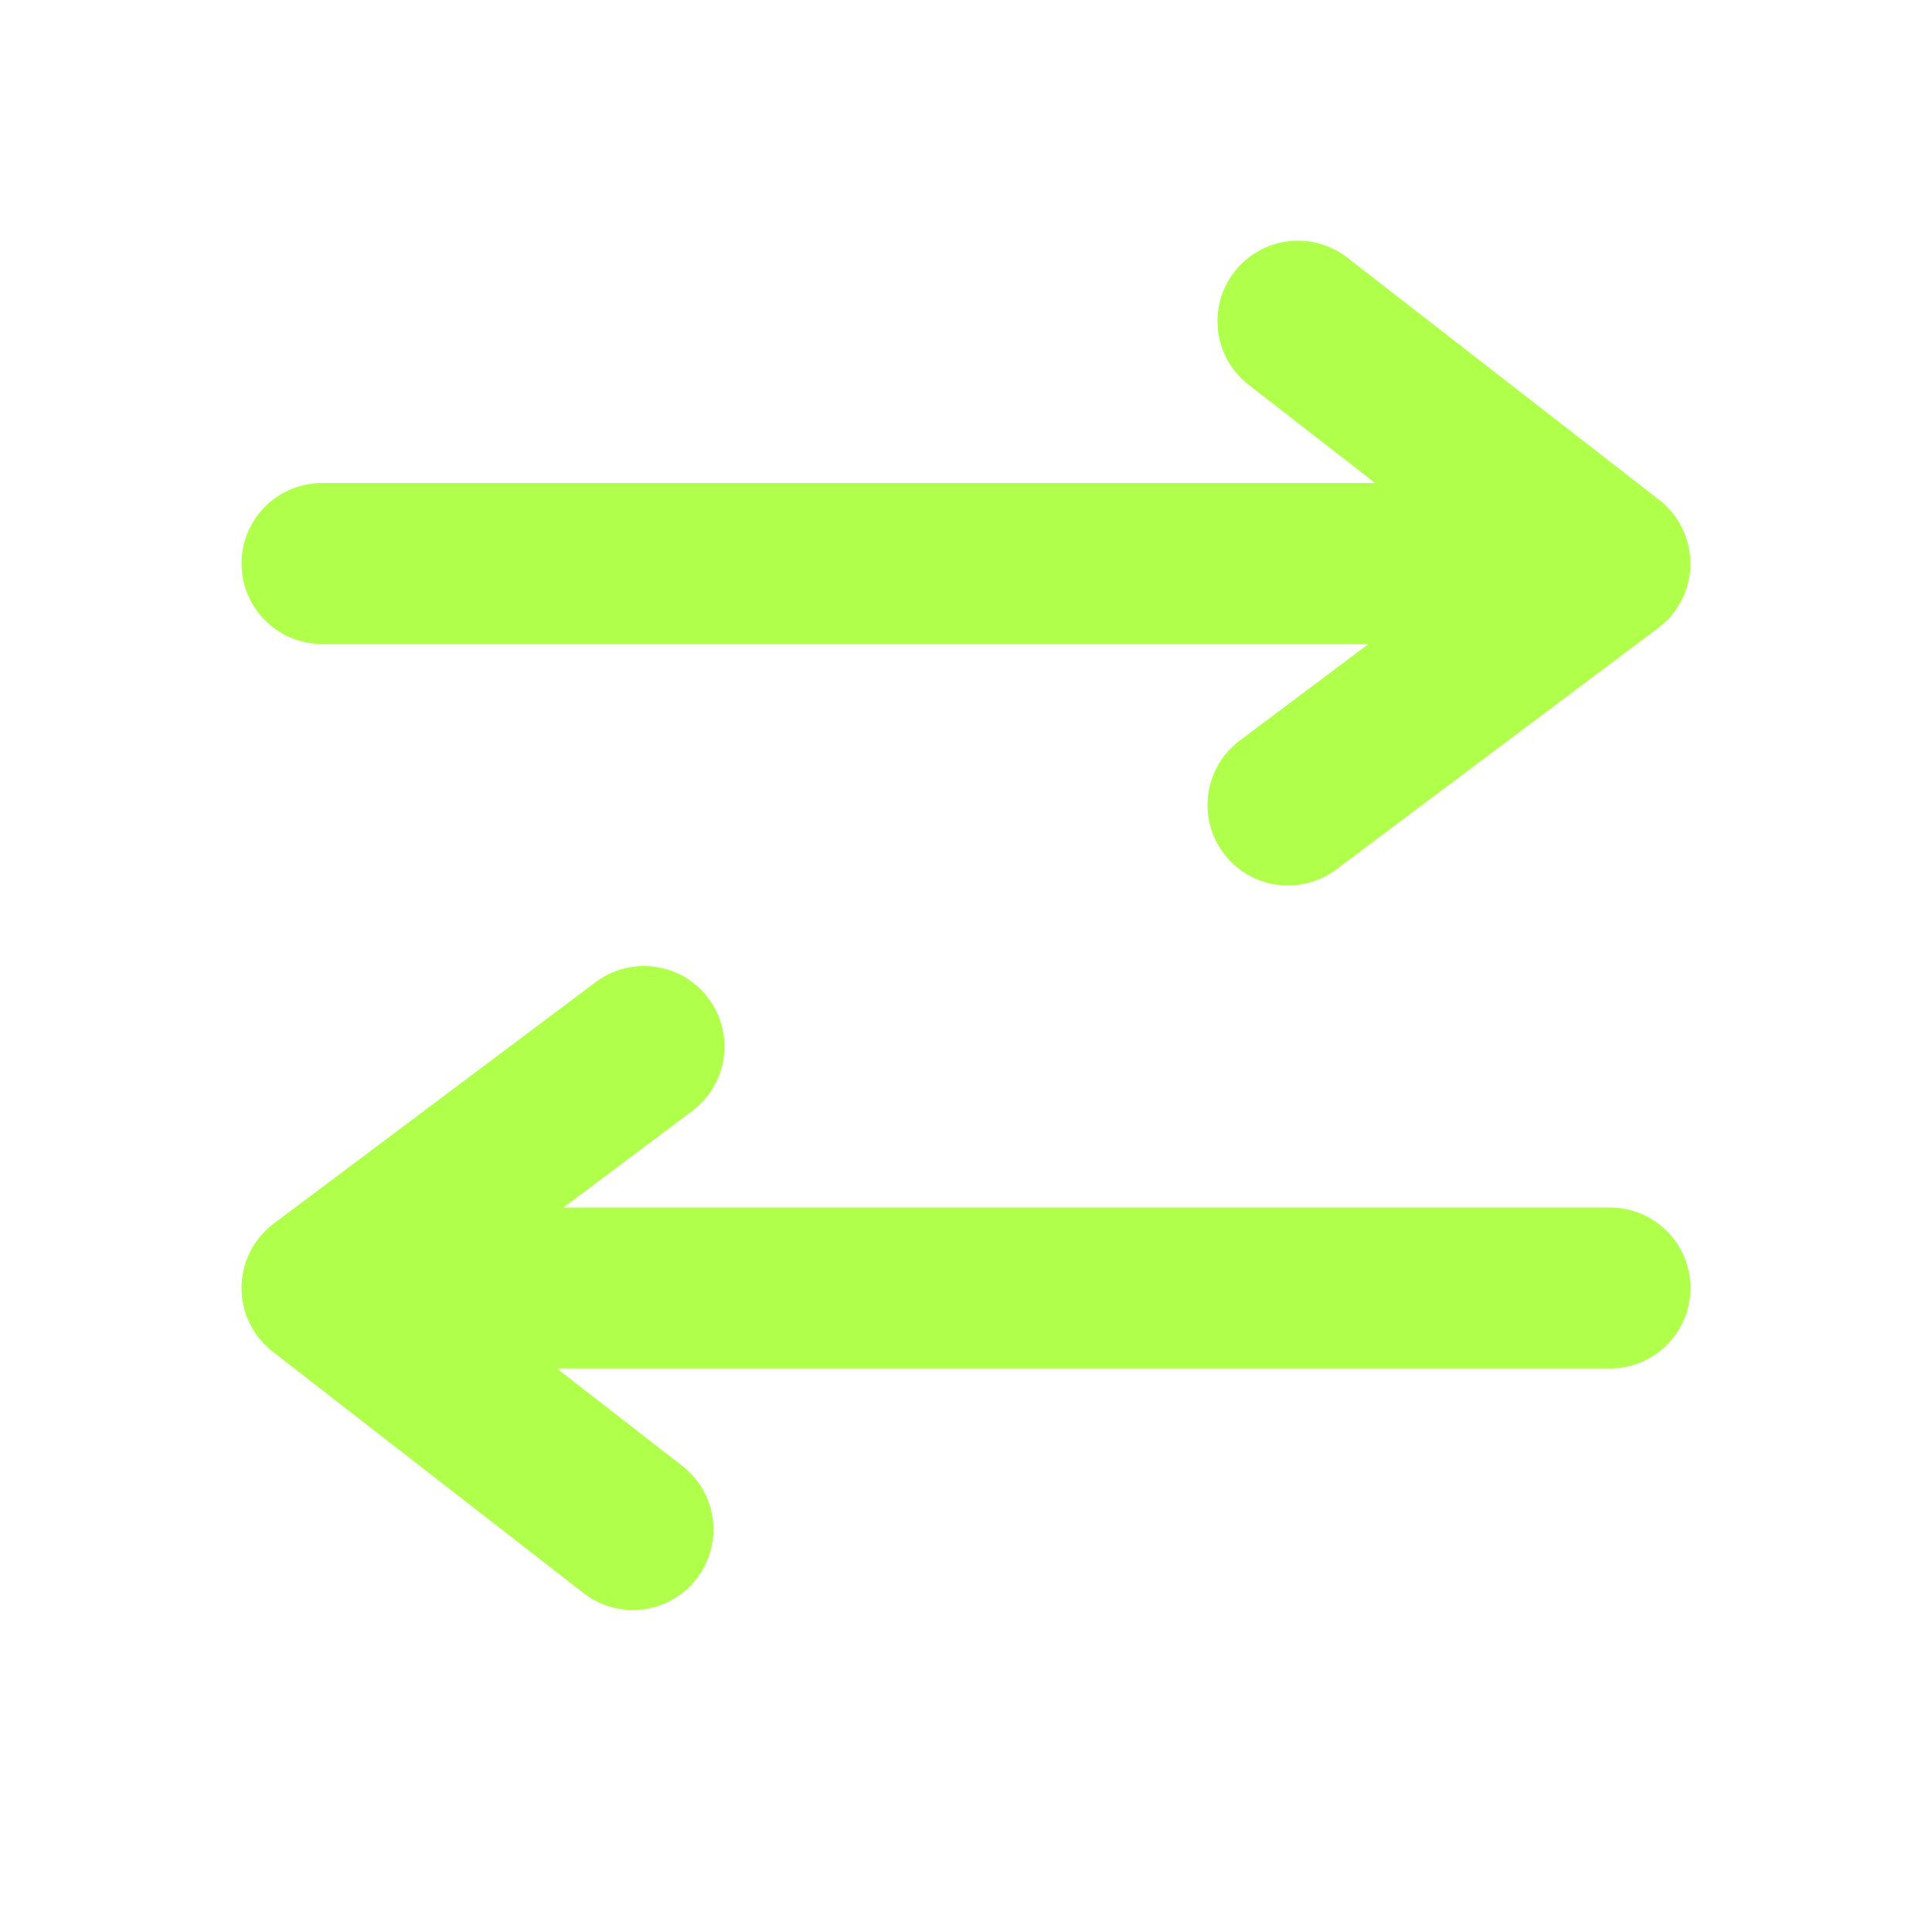 <svg width="24" height="24" viewBox="0 0 24 24" fill="none" xmlns="http://www.w3.org/2000/svg">
<path d="M7.249 19.79L3.387 16.79C3.265 16.696 3.167 16.575 3.1 16.436C3.033 16.298 2.999 16.146 3 15.992C3.001 15.838 3.038 15.687 3.107 15.549C3.177 15.412 3.277 15.292 3.4 15.2L7.4 12.2C7.612 12.041 7.879 11.973 8.141 12.01C8.404 12.048 8.641 12.188 8.8 12.4C8.959 12.612 9.027 12.879 8.99 13.141C8.952 13.404 8.812 13.641 8.6 13.8L7 15H20C20.265 15 20.52 15.105 20.707 15.293C20.895 15.48 21 15.735 21 16C21 16.265 20.895 16.52 20.707 16.707C20.52 16.895 20.265 17 20 17H6.918L8.476 18.21C8.58 18.291 8.667 18.391 8.732 18.505C8.797 18.619 8.839 18.745 8.855 18.875C8.871 19.006 8.862 19.138 8.827 19.265C8.792 19.391 8.733 19.51 8.652 19.613C8.572 19.717 8.472 19.804 8.358 19.869C8.243 19.934 8.118 19.976 7.987 19.992C7.857 20.009 7.725 19.999 7.598 19.965C7.471 19.93 7.353 19.871 7.249 19.79V19.79ZM15.2 10.6C15.121 10.495 15.064 10.375 15.031 10.248C14.999 10.121 14.992 9.989 15.01 9.859C15.029 9.729 15.073 9.604 15.139 9.491C15.206 9.378 15.295 9.279 15.4 9.2L17 8H4C3.735 8 3.48 7.895 3.293 7.707C3.105 7.52 3 7.265 3 7C3 6.735 3.105 6.48 3.293 6.293C3.48 6.105 3.735 6 4 6H17.082L15.524 4.79C15.418 4.71 15.328 4.61 15.261 4.496C15.194 4.381 15.15 4.255 15.133 4.123C15.115 3.991 15.124 3.857 15.158 3.729C15.193 3.601 15.252 3.481 15.334 3.376C15.415 3.271 15.517 3.184 15.633 3.119C15.748 3.053 15.876 3.012 16.008 2.996C16.14 2.981 16.273 2.992 16.401 3.029C16.529 3.066 16.648 3.128 16.751 3.211L20.613 6.211C20.734 6.305 20.832 6.426 20.899 6.565C20.966 6.703 21 6.855 20.999 7.009C20.998 7.162 20.961 7.314 20.892 7.451C20.823 7.588 20.723 7.708 20.6 7.8L16.6 10.8C16.495 10.879 16.375 10.936 16.248 10.969C16.121 11.001 15.989 11.008 15.859 10.99C15.729 10.971 15.604 10.927 15.491 10.861C15.377 10.794 15.279 10.705 15.2 10.6V10.6Z" fill="#b0ff4a " id="id_102"></path>
</svg>